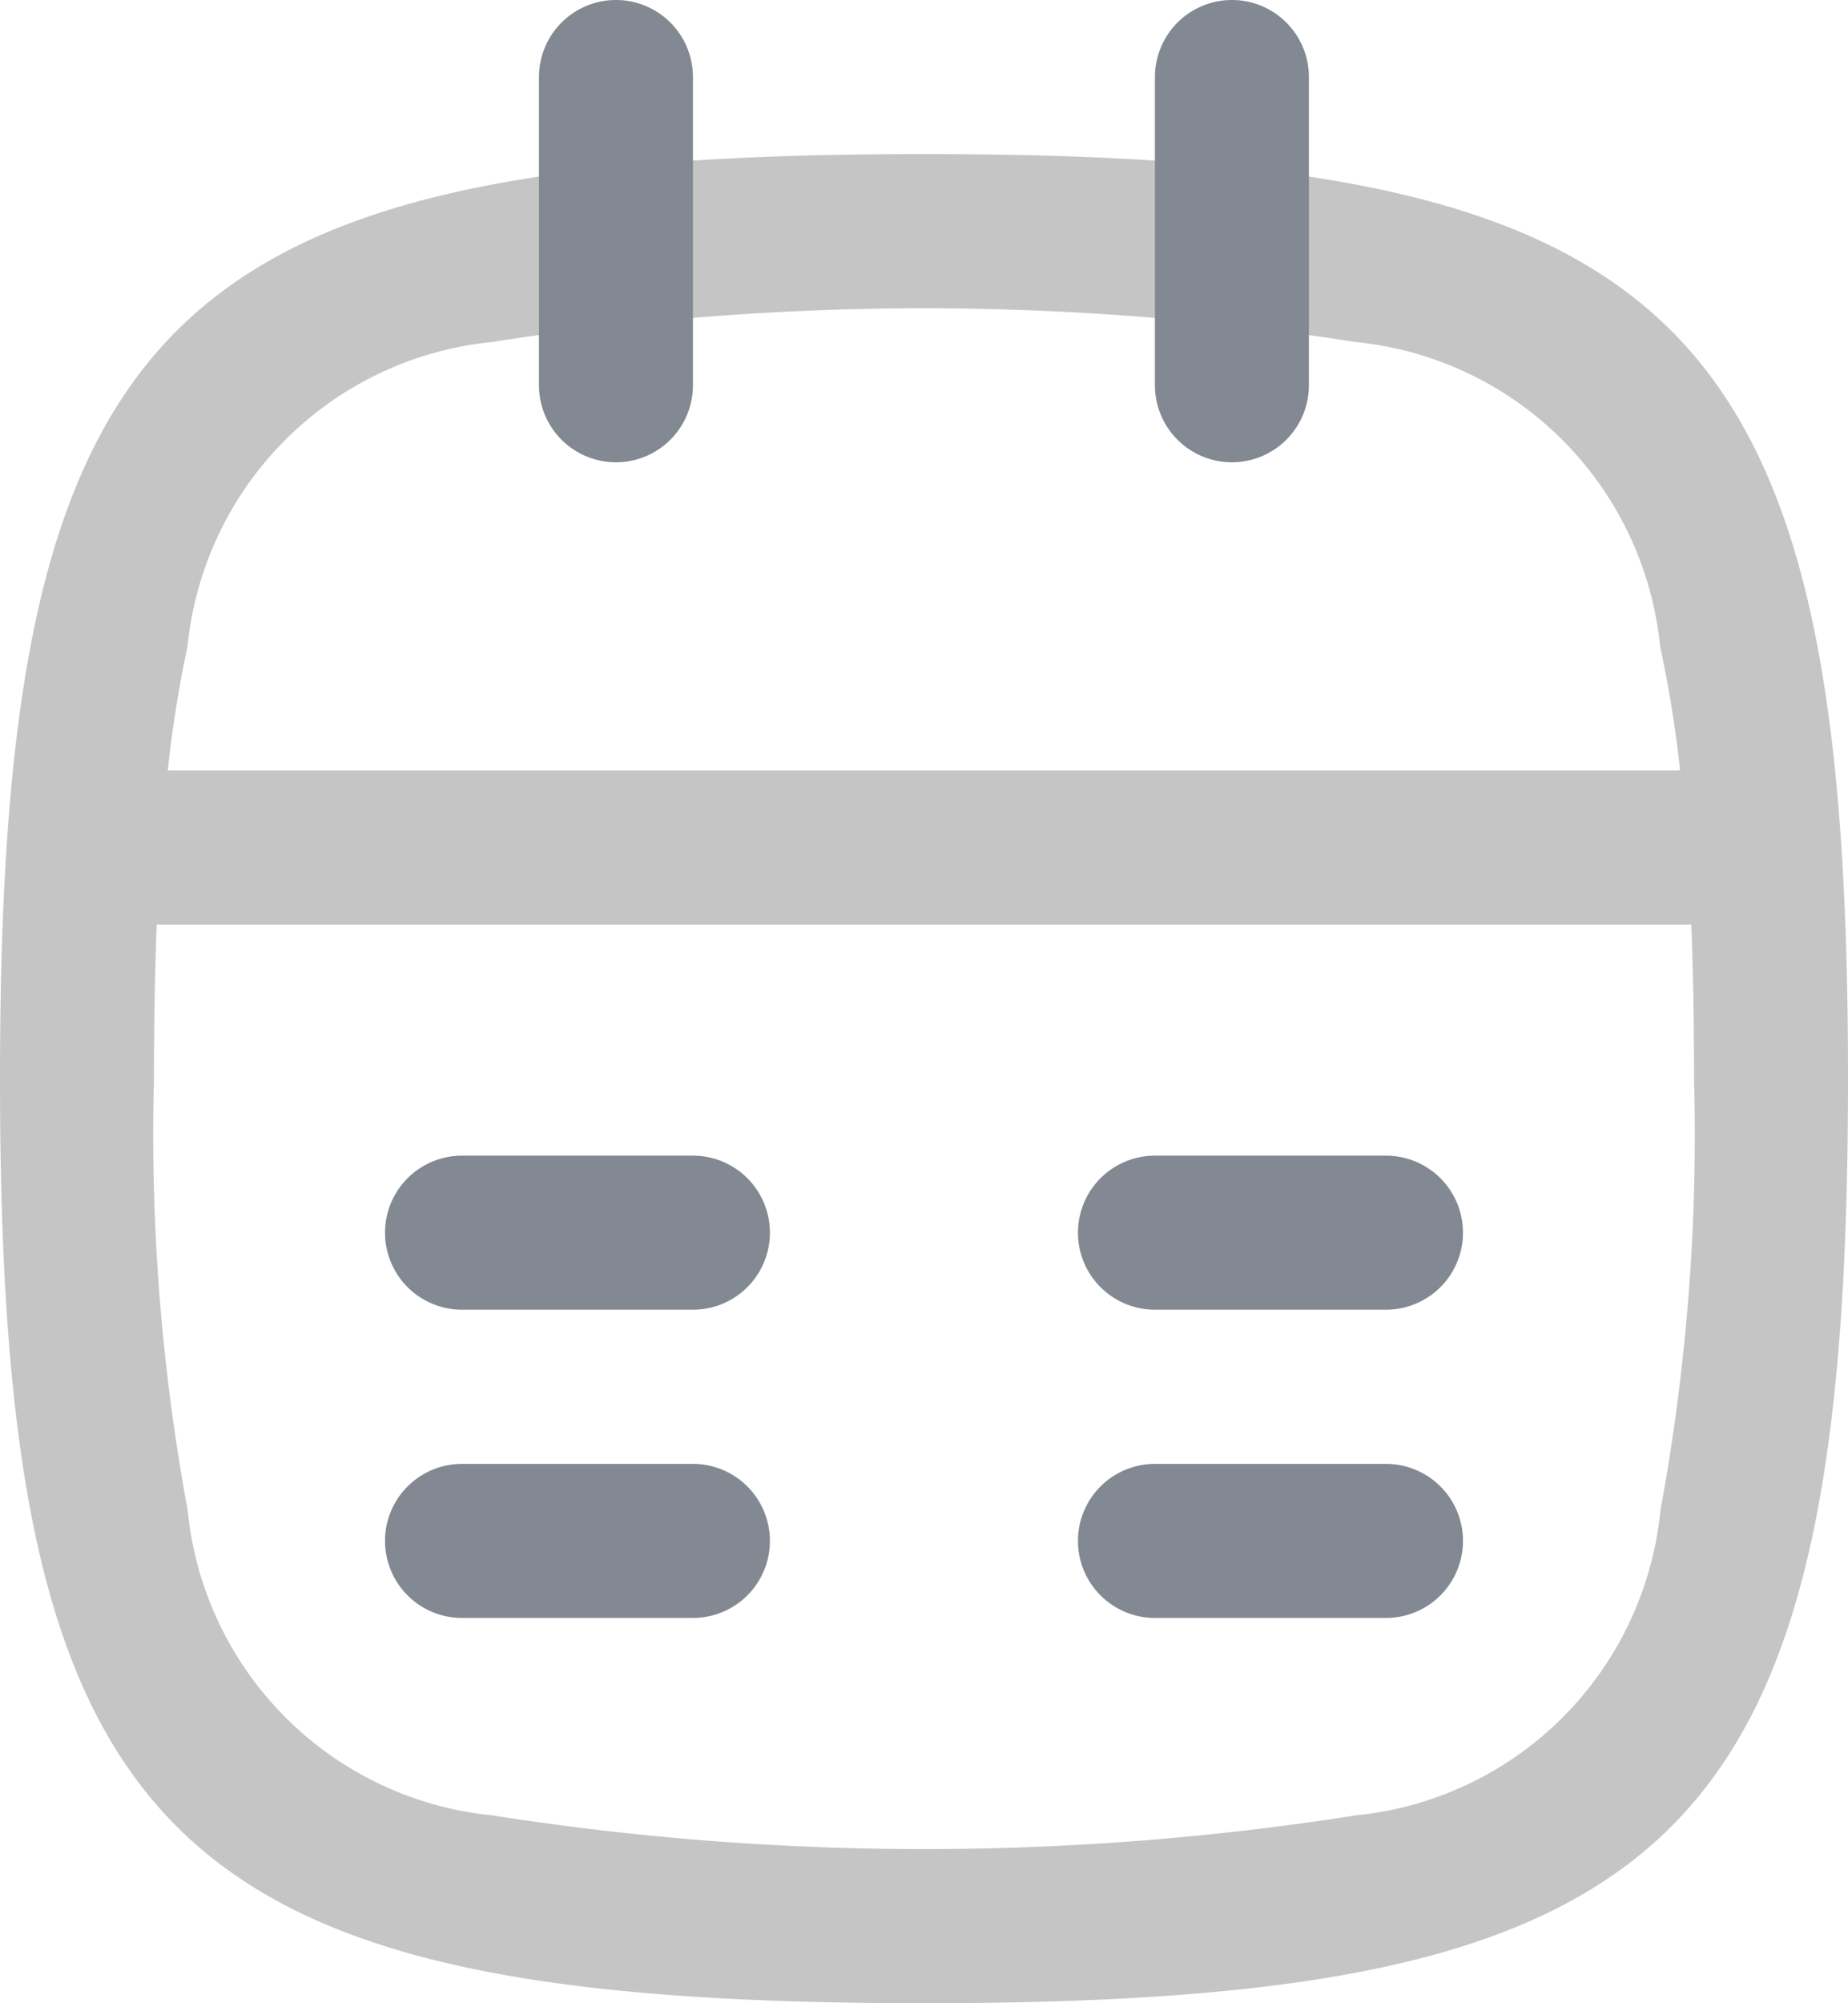 <svg xmlns="http://www.w3.org/2000/svg" width="14.932" height="16.176" viewBox="0 0 14.932 16.176">
  <g id="Group_7" data-name="Group 7" transform="translate(-178 -244)">
    <path id="Path_21206" data-name="Path 21206" d="M720,147.466c0,6.148,1.318,7.466,7.466,7.466s7.466-1.318,7.466-7.466S733.614,140,727.466,140,720,141.318,720,147.466Zm1.244,0a16.739,16.739,0,0,0,.273,3.49,2.744,2.744,0,0,0,2.459,2.459,22.487,22.487,0,0,0,6.981,0,2.744,2.744,0,0,0,2.459-2.459,16.748,16.748,0,0,0,.272-3.49c0-.447-.007-.861-.022-1.244h-12.4C721.252,146.6,721.244,147.019,721.244,147.466Zm.111-2.489h12.22a9.386,9.386,0,0,0-.161-1,2.744,2.744,0,0,0-2.459-2.459,22.49,22.49,0,0,0-6.981,0,2.744,2.744,0,0,0-2.459,2.459A9.355,9.355,0,0,0,721.356,144.977Z" transform="translate(-542 105.244)" fill="#c5c5c5" fill-rule="evenodd"/>
    <path id="Path_21207" data-name="Path 21207" d="M725.622,153a.622.622,0,1,0,0,1.244h1.866a.622.622,0,1,0,0-1.244Z" transform="translate(-543.889 100.332)" fill="#838992"/>
    <path id="Path_21208" data-name="Path 21208" d="M725.622,157a.622.622,0,1,0,0,1.244h1.866a.622.622,0,1,0,0-1.244Z" transform="translate(-543.889 98.821)" fill="#838992"/>
    <path id="Path_21209" data-name="Path 21209" d="M734,153.622a.622.622,0,0,1,.622-.622h1.867a.622.622,0,0,1,0,1.244h-1.867A.622.622,0,0,1,734,153.622Z" transform="translate(-547.29 100.332)" fill="#838992"/>
    <path id="Path_21210" data-name="Path 21210" d="M734.622,157a.622.622,0,0,0,0,1.244h1.867a.622.622,0,0,0,0-1.244Z" transform="translate(-547.29 98.821)" fill="#838992"/>
    <path id="Path_21211" data-name="Path 21211" d="M727.622,138a.622.622,0,0,0-.622.622v2.489a.622.622,0,1,0,1.244,0v-2.489A.622.622,0,0,0,727.622,138Z" transform="translate(-544.645 106)" fill="#838992"/>
    <path id="Path_21212" data-name="Path 21212" d="M735.622,138a.622.622,0,0,0-.622.622v2.489a.622.622,0,1,0,1.244,0v-2.489A.622.622,0,0,0,735.622,138Z" transform="translate(-547.668 106)" fill="#838992"/>
  </g>
</svg>
